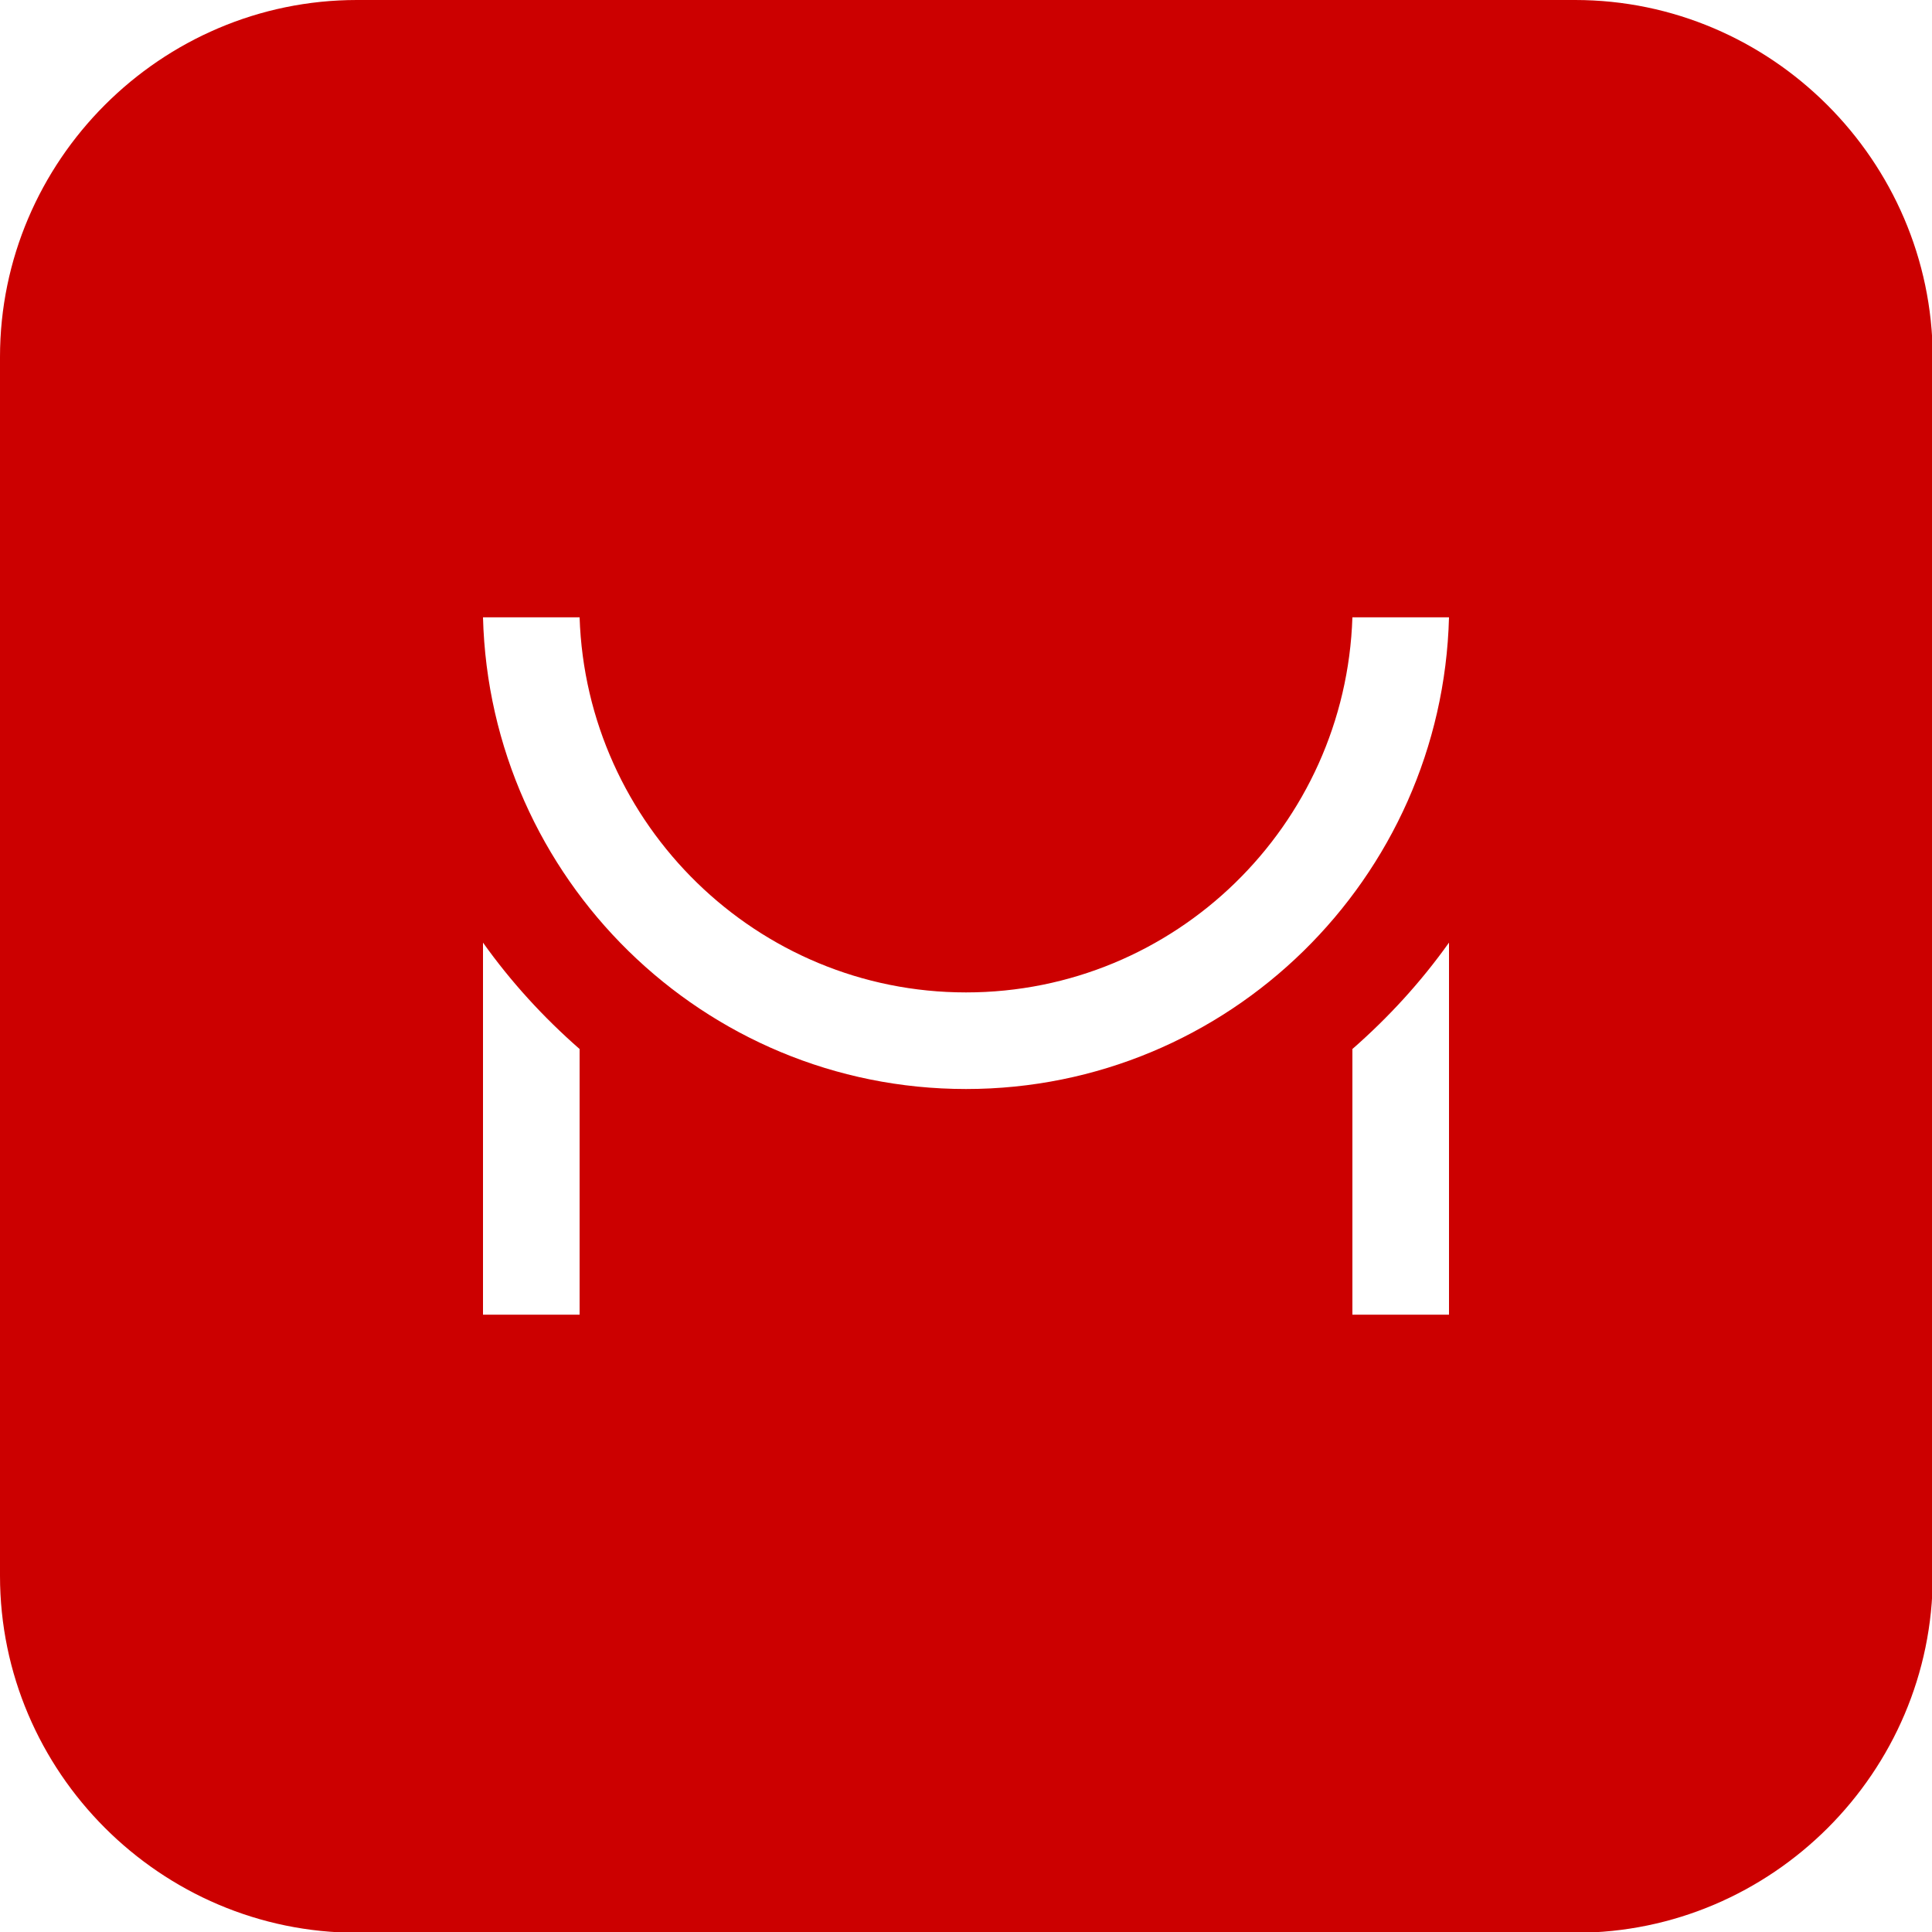 <?xml version="1.0" encoding="utf-8"?>
<!-- Generator: Adobe Illustrator 22.0.1, SVG Export Plug-In . SVG Version: 6.00 Build 0)  -->
<svg version="1.1" id="Layer_1" xmlns="http://www.w3.org/2000/svg" xmlns:xlink="http://www.w3.org/1999/xlink" x="0px" y="0px"
	 viewBox="0 0 256 256" style="enable-background:new 0 0 256 256;" xml:space="preserve">
<style type="text/css">
	.st0{fill:#CC0000;}
</style>
<path class="st0" d="M208.7,0H47.3C21.3,0,0,21.3,0,47.3v161.5c0,26,21.3,47.3,47.3,47.3h161.5c26,0,47.3-21.3,47.3-47.3V47.3
	C256,21.3,234.7,0,208.7,0z M76.8,174.2H64v-49.3c3.7,5.2,8,9.9,12.8,14.1V174.2z M192,174.2h-12.8V139c4.8-4.2,9.1-8.9,12.8-14.1
	V174.2z M128,144.3c-34.8,0-63.1-27.9-64-62.5h12.8c0.9,27.5,23.5,49.7,51.2,49.7s50.3-22.1,51.2-49.7H192
	C191.1,116.4,162.8,144.3,128,144.3z"/>
</svg>
